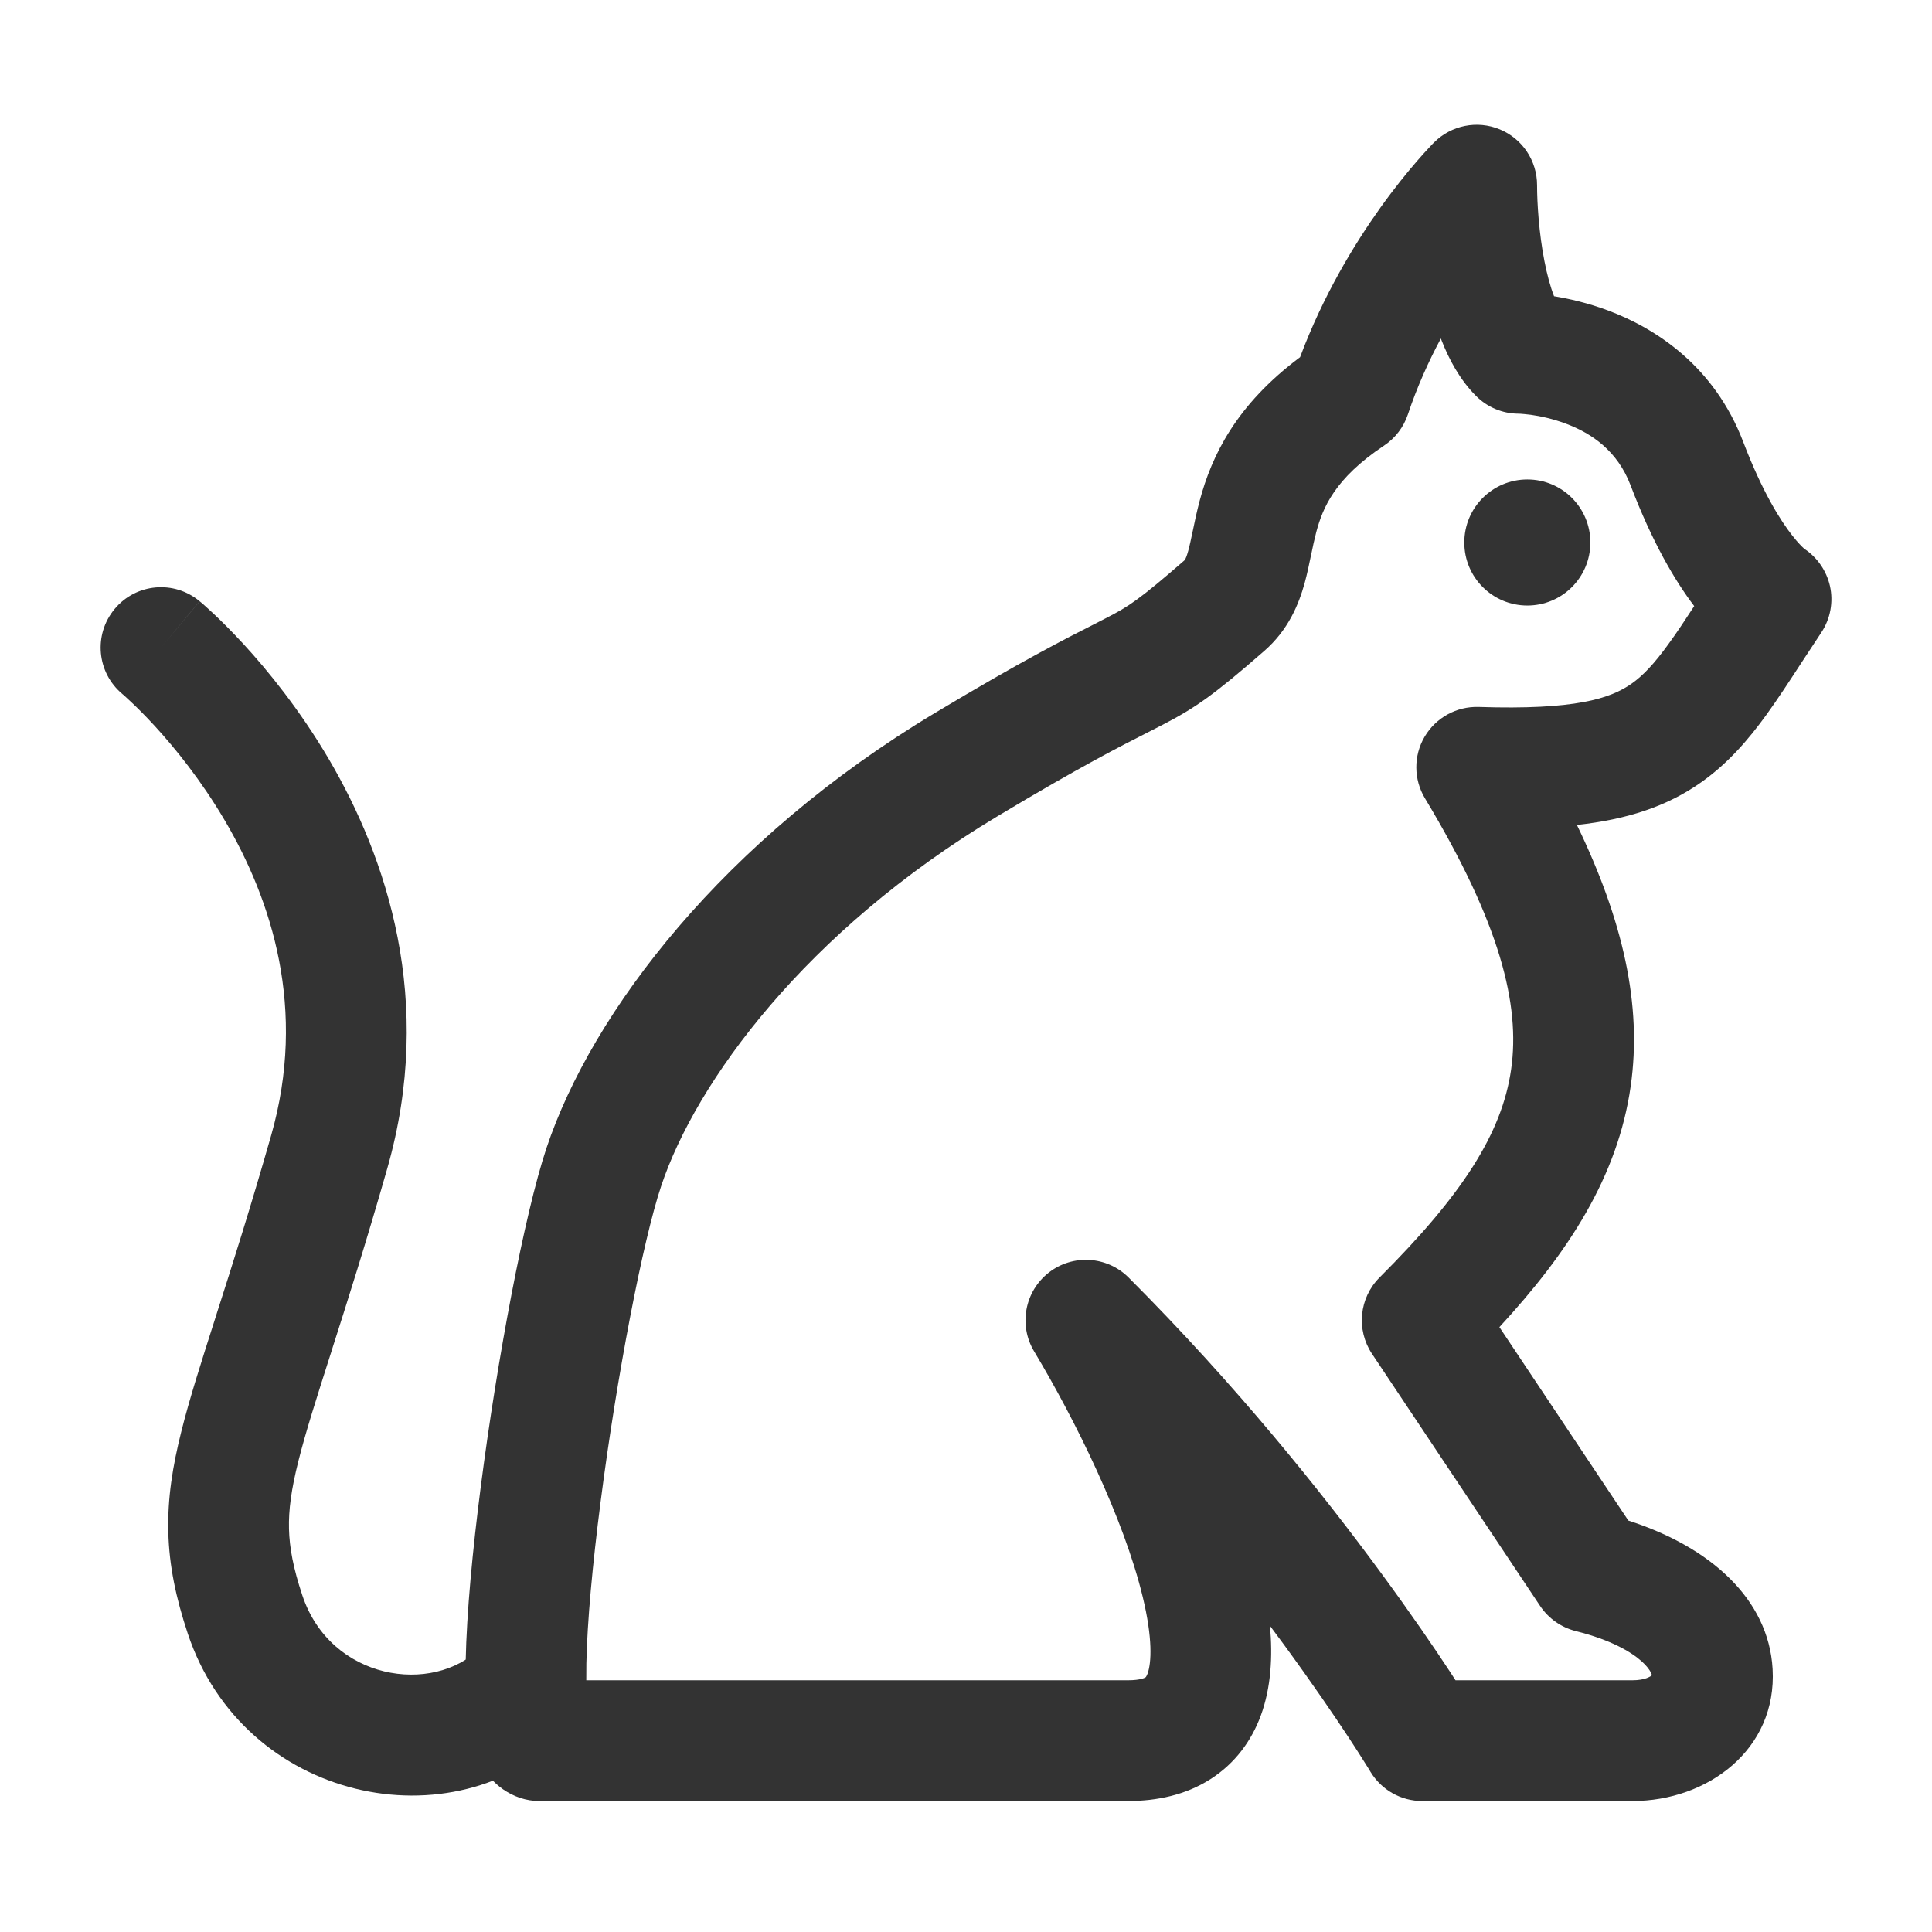 <svg width="24" height="24" viewBox="0 0 24 24" fill="none" xmlns="http://www.w3.org/2000/svg">
<path d="M14.012 21.623H6.7C6.178 21.449 6.664 17.842 7.5 14.5C7.5 14.5 9 11.5 12.077 9.089C12.774 8.915 14.012 8.567 15.211 7.522C15.798 7.011 15.211 5.956 16.777 4.911C17.3 3.345 18.344 2.3 18.344 2.3C18.344 2.823 18.449 3.971 18.866 4.389C18.866 4.389 20.433 4.389 20.956 5.76C21.478 7.13 22 7.443 22 7.443C20.956 9.01 20.279 9.532 18.344 9.532C18.866 10.576 20.433 13.551 18.344 15.639L19.756 19.534C20.627 20.056 22.054 21.623 20.801 21.623H17.667L13.489 16.401C13.489 16.401 15.578 19.708 14.534 19.534C14.464 19.523 15.211 21.25 14.012 21.623Z" fill="rgba(0,0,0,0)" class='mian'/>
<path fill-rule="evenodd" clip-rule="evenodd" d="M18.631 1.607C18.912 1.723 19.094 1.997 19.094 2.3C19.094 2.523 19.117 2.892 19.185 3.241C19.218 3.412 19.259 3.562 19.305 3.68C19.49 3.71 19.725 3.763 19.979 3.858C20.567 4.079 21.295 4.545 21.656 5.492C21.895 6.118 22.121 6.47 22.264 6.652C22.335 6.743 22.386 6.792 22.408 6.812C22.413 6.816 22.416 6.818 22.418 6.82C22.577 6.927 22.689 7.091 22.732 7.278C22.777 7.478 22.738 7.688 22.624 7.859C22.545 7.978 22.466 8.098 22.389 8.216C22.233 8.456 22.082 8.687 21.941 8.882C21.719 9.188 21.468 9.481 21.134 9.717C20.706 10.02 20.208 10.18 19.589 10.248C20.162 11.435 20.401 12.485 20.257 13.493C20.097 14.619 19.479 15.562 18.626 16.486L20.228 18.889C21.247 19.216 21.97 19.864 22.02 20.732C22.077 21.735 21.211 22.373 20.279 22.373L17.667 22.373C17.404 22.373 17.16 22.235 17.024 22.009C17.024 22.009 17.024 22.009 17.024 22.009L17.021 22.004L17.01 21.985C16.999 21.967 16.982 21.94 16.959 21.904C16.914 21.832 16.846 21.724 16.755 21.586C16.573 21.31 16.303 20.913 15.953 20.435C15.896 20.357 15.837 20.277 15.776 20.196C15.811 20.576 15.79 20.963 15.662 21.312C15.548 21.62 15.347 21.904 15.034 22.103C14.729 22.297 14.375 22.373 14.012 22.373H6.7C6.62 22.373 6.54 22.36 6.463 22.335C6.133 22.224 5.987 21.957 5.934 21.84C5.872 21.702 5.841 21.559 5.823 21.445C5.786 21.211 5.779 20.926 5.785 20.632C5.797 20.034 5.87 19.259 5.973 18.463C6.176 16.885 6.514 15.086 6.788 14.263C7.356 12.562 8.992 10.43 11.614 8.857C12.693 8.21 13.235 7.935 13.579 7.761C13.641 7.729 13.697 7.701 13.748 7.674C14.013 7.537 14.139 7.461 14.718 6.957L14.719 6.955C14.72 6.955 14.72 6.954 14.721 6.952C14.722 6.951 14.722 6.95 14.723 6.949C14.73 6.936 14.743 6.906 14.76 6.845C14.778 6.78 14.794 6.705 14.817 6.595L14.818 6.591C14.839 6.488 14.866 6.359 14.902 6.223C15.053 5.657 15.357 5.029 16.15 4.437C16.437 3.669 16.824 3.034 17.146 2.582C17.325 2.332 17.487 2.134 17.606 1.997C17.666 1.928 17.715 1.874 17.751 1.836C17.768 1.817 17.783 1.802 17.794 1.79L17.807 1.777L17.811 1.773L17.813 1.771L17.814 1.77C17.814 1.77 18.7 2.655 17.814 1.77C18.028 1.555 18.351 1.491 18.631 1.607ZM17.899 4.205C17.747 4.488 17.604 4.805 17.489 5.149C17.436 5.307 17.332 5.443 17.194 5.535C16.579 5.945 16.432 6.308 16.351 6.61C16.327 6.702 16.308 6.792 16.286 6.899L16.283 6.911C16.263 7.009 16.238 7.129 16.206 7.246C16.135 7.5 16.008 7.823 15.703 8.088C15.084 8.628 14.854 8.791 14.438 9.006C14.384 9.034 14.326 9.064 14.262 9.096C13.923 9.268 13.419 9.523 12.386 10.143C10.008 11.57 8.644 13.438 8.212 14.737C7.986 15.414 7.662 17.09 7.461 18.655C7.361 19.43 7.295 20.143 7.284 20.663C7.283 20.74 7.283 20.81 7.283 20.873H14.012C14.171 20.873 14.225 20.84 14.229 20.837C14.232 20.835 14.233 20.835 14.235 20.832C14.237 20.829 14.245 20.818 14.255 20.792C14.305 20.655 14.319 20.349 14.196 19.84C13.961 18.861 13.353 17.632 12.846 16.787C12.651 16.462 12.729 16.043 13.028 15.809C13.326 15.576 13.752 15.602 14.02 15.87C15.359 17.21 16.428 18.547 17.162 19.548C17.53 20.049 17.815 20.467 18.009 20.762C18.034 20.802 18.058 20.838 18.081 20.873L20.279 20.873C20.279 20.873 20.279 20.873 20.279 20.873C20.436 20.873 20.504 20.825 20.519 20.812C20.52 20.811 20.52 20.811 20.521 20.81C20.519 20.803 20.515 20.791 20.506 20.773C20.491 20.744 20.458 20.696 20.394 20.638C20.263 20.521 20.012 20.371 19.575 20.262C19.393 20.216 19.236 20.105 19.132 19.95L17.043 16.817C16.845 16.519 16.884 16.123 17.137 15.87C18.156 14.852 18.658 14.085 18.772 13.282C18.886 12.483 18.637 11.472 17.702 9.918C17.56 9.683 17.558 9.389 17.697 9.152C17.837 8.915 18.094 8.773 18.369 8.782C19.566 8.821 20.004 8.679 20.269 8.492C20.411 8.392 20.549 8.246 20.726 8.001C20.83 7.859 20.93 7.707 21.046 7.529C20.805 7.211 20.524 6.735 20.255 6.027C20.093 5.604 19.778 5.385 19.452 5.263C19.287 5.201 19.132 5.169 19.017 5.153C18.96 5.146 18.916 5.142 18.889 5.14C18.876 5.14 18.867 5.139 18.863 5.139L18.864 5.139L18.865 5.139C18.864 5.139 18.863 5.139 18.861 5.139C18.86 5.139 18.86 5.139 18.861 5.139C18.664 5.138 18.476 5.059 18.336 4.919C18.13 4.713 17.998 4.457 17.91 4.234C17.907 4.224 17.903 4.215 17.899 4.205Z" fill="#333333" class='xian'/>
<path fill-rule="evenodd" clip-rule="evenodd" d="M1.424 7.565C1.689 7.246 2.162 7.203 2.48 7.469L2 8.045C2.48 7.469 2.48 7.469 2.481 7.469L2.481 7.469L2.483 7.471L2.486 7.474L2.497 7.483C2.505 7.49 2.517 7.5 2.531 7.512C2.559 7.537 2.598 7.572 2.646 7.617C2.742 7.707 2.873 7.836 3.026 8.002C3.33 8.333 3.723 8.816 4.083 9.427C4.801 10.649 5.407 12.43 4.81 14.518C4.546 15.443 4.314 16.171 4.126 16.759L4.115 16.795C3.93 17.374 3.796 17.794 3.707 18.149C3.618 18.503 3.584 18.758 3.59 18.993C3.596 19.226 3.642 19.477 3.756 19.819C4.107 20.872 5.375 21.064 5.97 20.47C6.263 20.177 6.737 20.177 7.03 20.47C7.323 20.763 7.323 21.238 7.03 21.53C5.625 22.936 3.026 22.374 2.333 20.294C2.186 19.852 2.101 19.451 2.091 19.031C2.08 18.613 2.144 18.215 2.252 17.785C2.352 17.382 2.5 16.921 2.675 16.373C2.682 16.35 2.69 16.327 2.697 16.303C2.885 15.717 3.11 15.008 3.368 14.106C3.816 12.537 3.377 11.185 2.79 10.188C2.496 9.689 2.172 9.29 1.921 9.017C1.796 8.881 1.691 8.778 1.619 8.711C1.583 8.677 1.556 8.653 1.539 8.637L1.521 8.622L1.518 8.62C1.518 8.619 1.518 8.62 1.519 8.62L1.519 8.62L1.519 8.62C1.202 8.355 1.159 7.883 1.424 7.565Z" fill="#333333" class='xian'/>
<path d="M19.756 6.739C19.756 7.172 19.406 7.522 18.973 7.522C18.54 7.522 18.19 7.172 18.19 6.739C18.19 6.306 18.54 5.956 18.973 5.956C19.406 5.956 19.756 6.306 19.756 6.739Z" fill="#333333" class='xian'/>
</svg>

